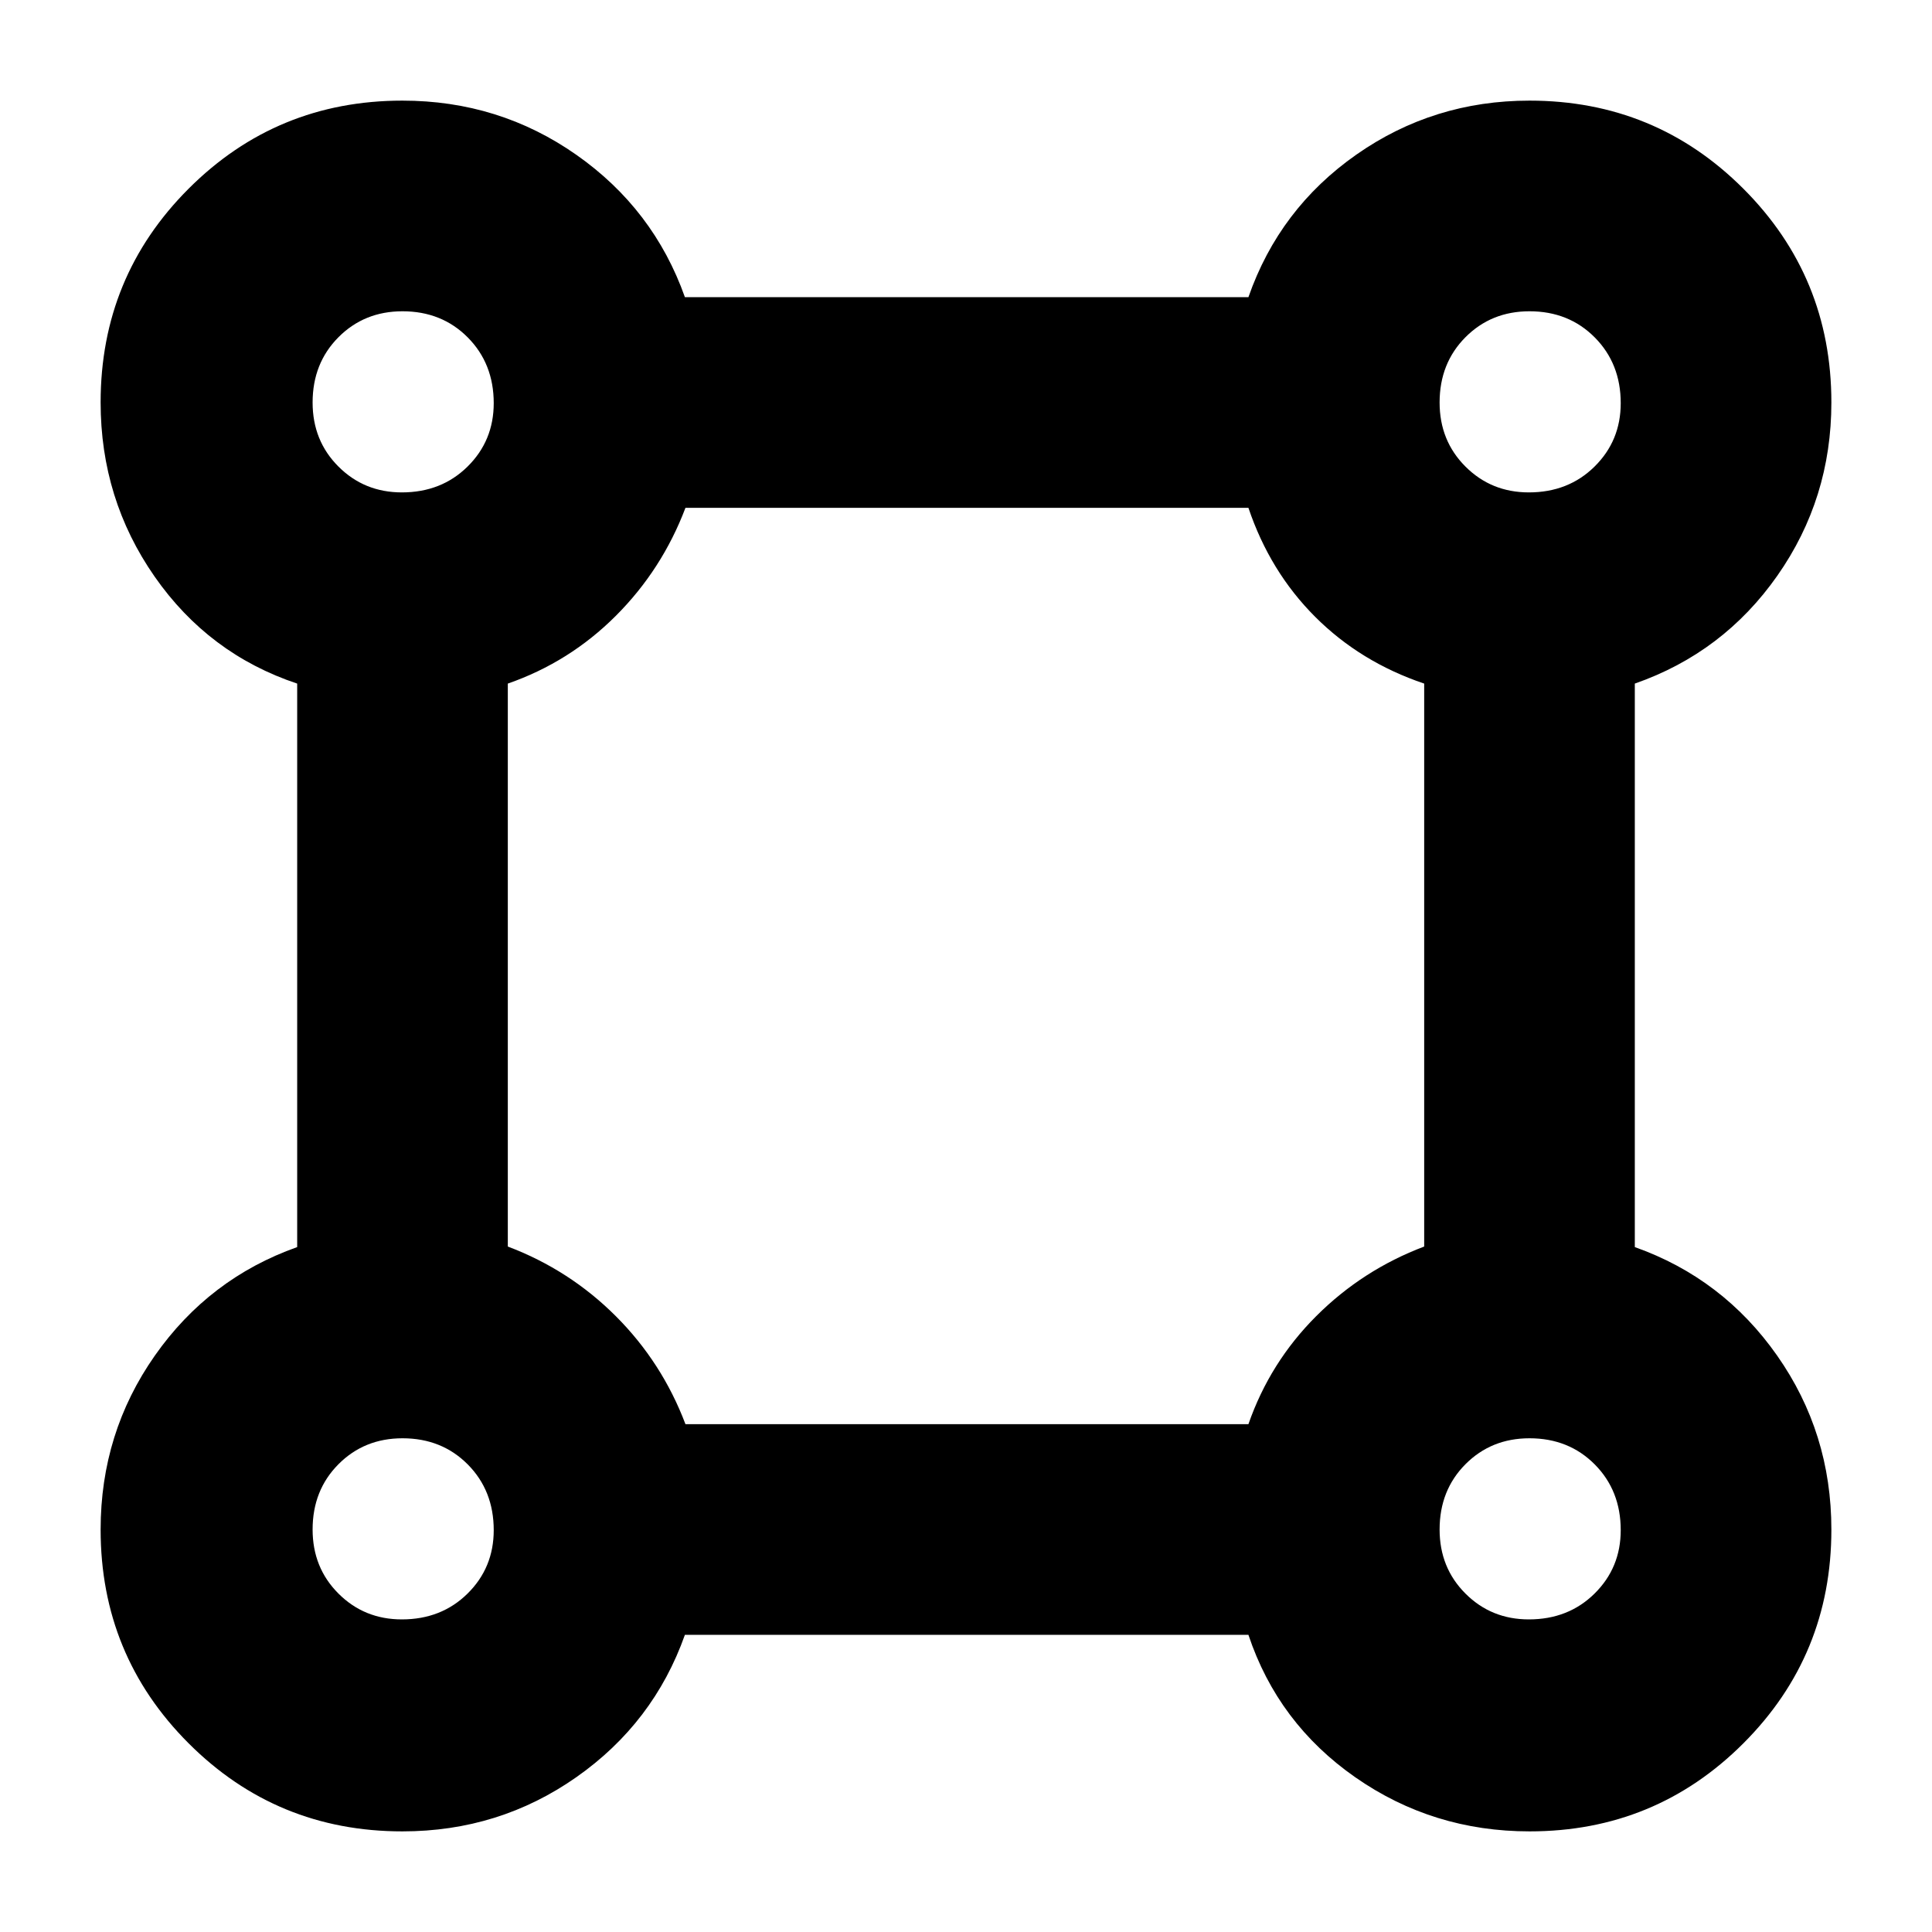 <svg xmlns="http://www.w3.org/2000/svg" height="40" viewBox="0 -960 960 960" width="40"><path d="M199.96-50q-62.48 0-106.22-43.74T50-199.96Q50-248 76.94-286.4t70.73-53.93v-280q-44-14.67-70.84-53.17Q50-712 50-760.04q0-62.48 43.74-106.22T199.96-910q48.04 0 86.44 26.94t53.93 70.73h280q15.34-44 53.64-70.84Q712.26-910 760-910q62.5 0 106.25 43.75T910-760q0 47.74-26.83 86.03-26.84 38.3-70.84 53.64v280q43.79 15.53 70.73 53.93Q910-248 910-199.96q0 62.48-43.74 106.22T760.04-50Q712-50 673.5-76.83q-38.5-26.84-53.17-70.84h-280q-15.53 43.79-53.93 70.73Q248-50 199.96-50Zm-.29-665.33q19.66 0 32.66-12.84 13-12.83 13-31.5 0-19.66-12.9-32.66-12.91-13-32.43-13-19 0-31.83 12.9-12.84 12.91-12.84 32.43 0 19 12.84 31.83 12.83 12.84 31.5 12.84Zm560 0q19.66 0 32.66-12.84 13-12.83 13-31.5 0-19.66-12.9-32.66-12.91-13-32.43-13-19 0-31.83 12.9-12.84 12.91-12.84 32.43 0 19 12.84 31.83 12.83 12.84 31.5 12.84Zm-419.07 463h279.73Q631-283 654-306t53.67-34.6v-279.73Q676-631 653.5-653.5t-33.17-54.17H340.6Q329-677 306-654t-53.67 33.67v279.73Q283-329 306-306t34.6 53.67Zm419.07 97q19.66 0 32.66-12.84 13-12.83 13-31.5 0-19.66-12.9-32.66-12.91-13-32.43-13-19 0-31.83 12.9-12.84 12.91-12.84 32.43 0 19 12.84 31.83 12.83 12.84 31.5 12.84Zm-560 0q19.66 0 32.66-12.84 13-12.83 13-31.5 0-19.66-12.9-32.66-12.91-13-32.43-13-19 0-31.83 12.9-12.84 12.91-12.84 32.43 0 19 12.84 31.83 12.83 12.84 31.5 12.84ZM200-760Zm560 0Zm0 560Zm-560 0Z"/></svg>
